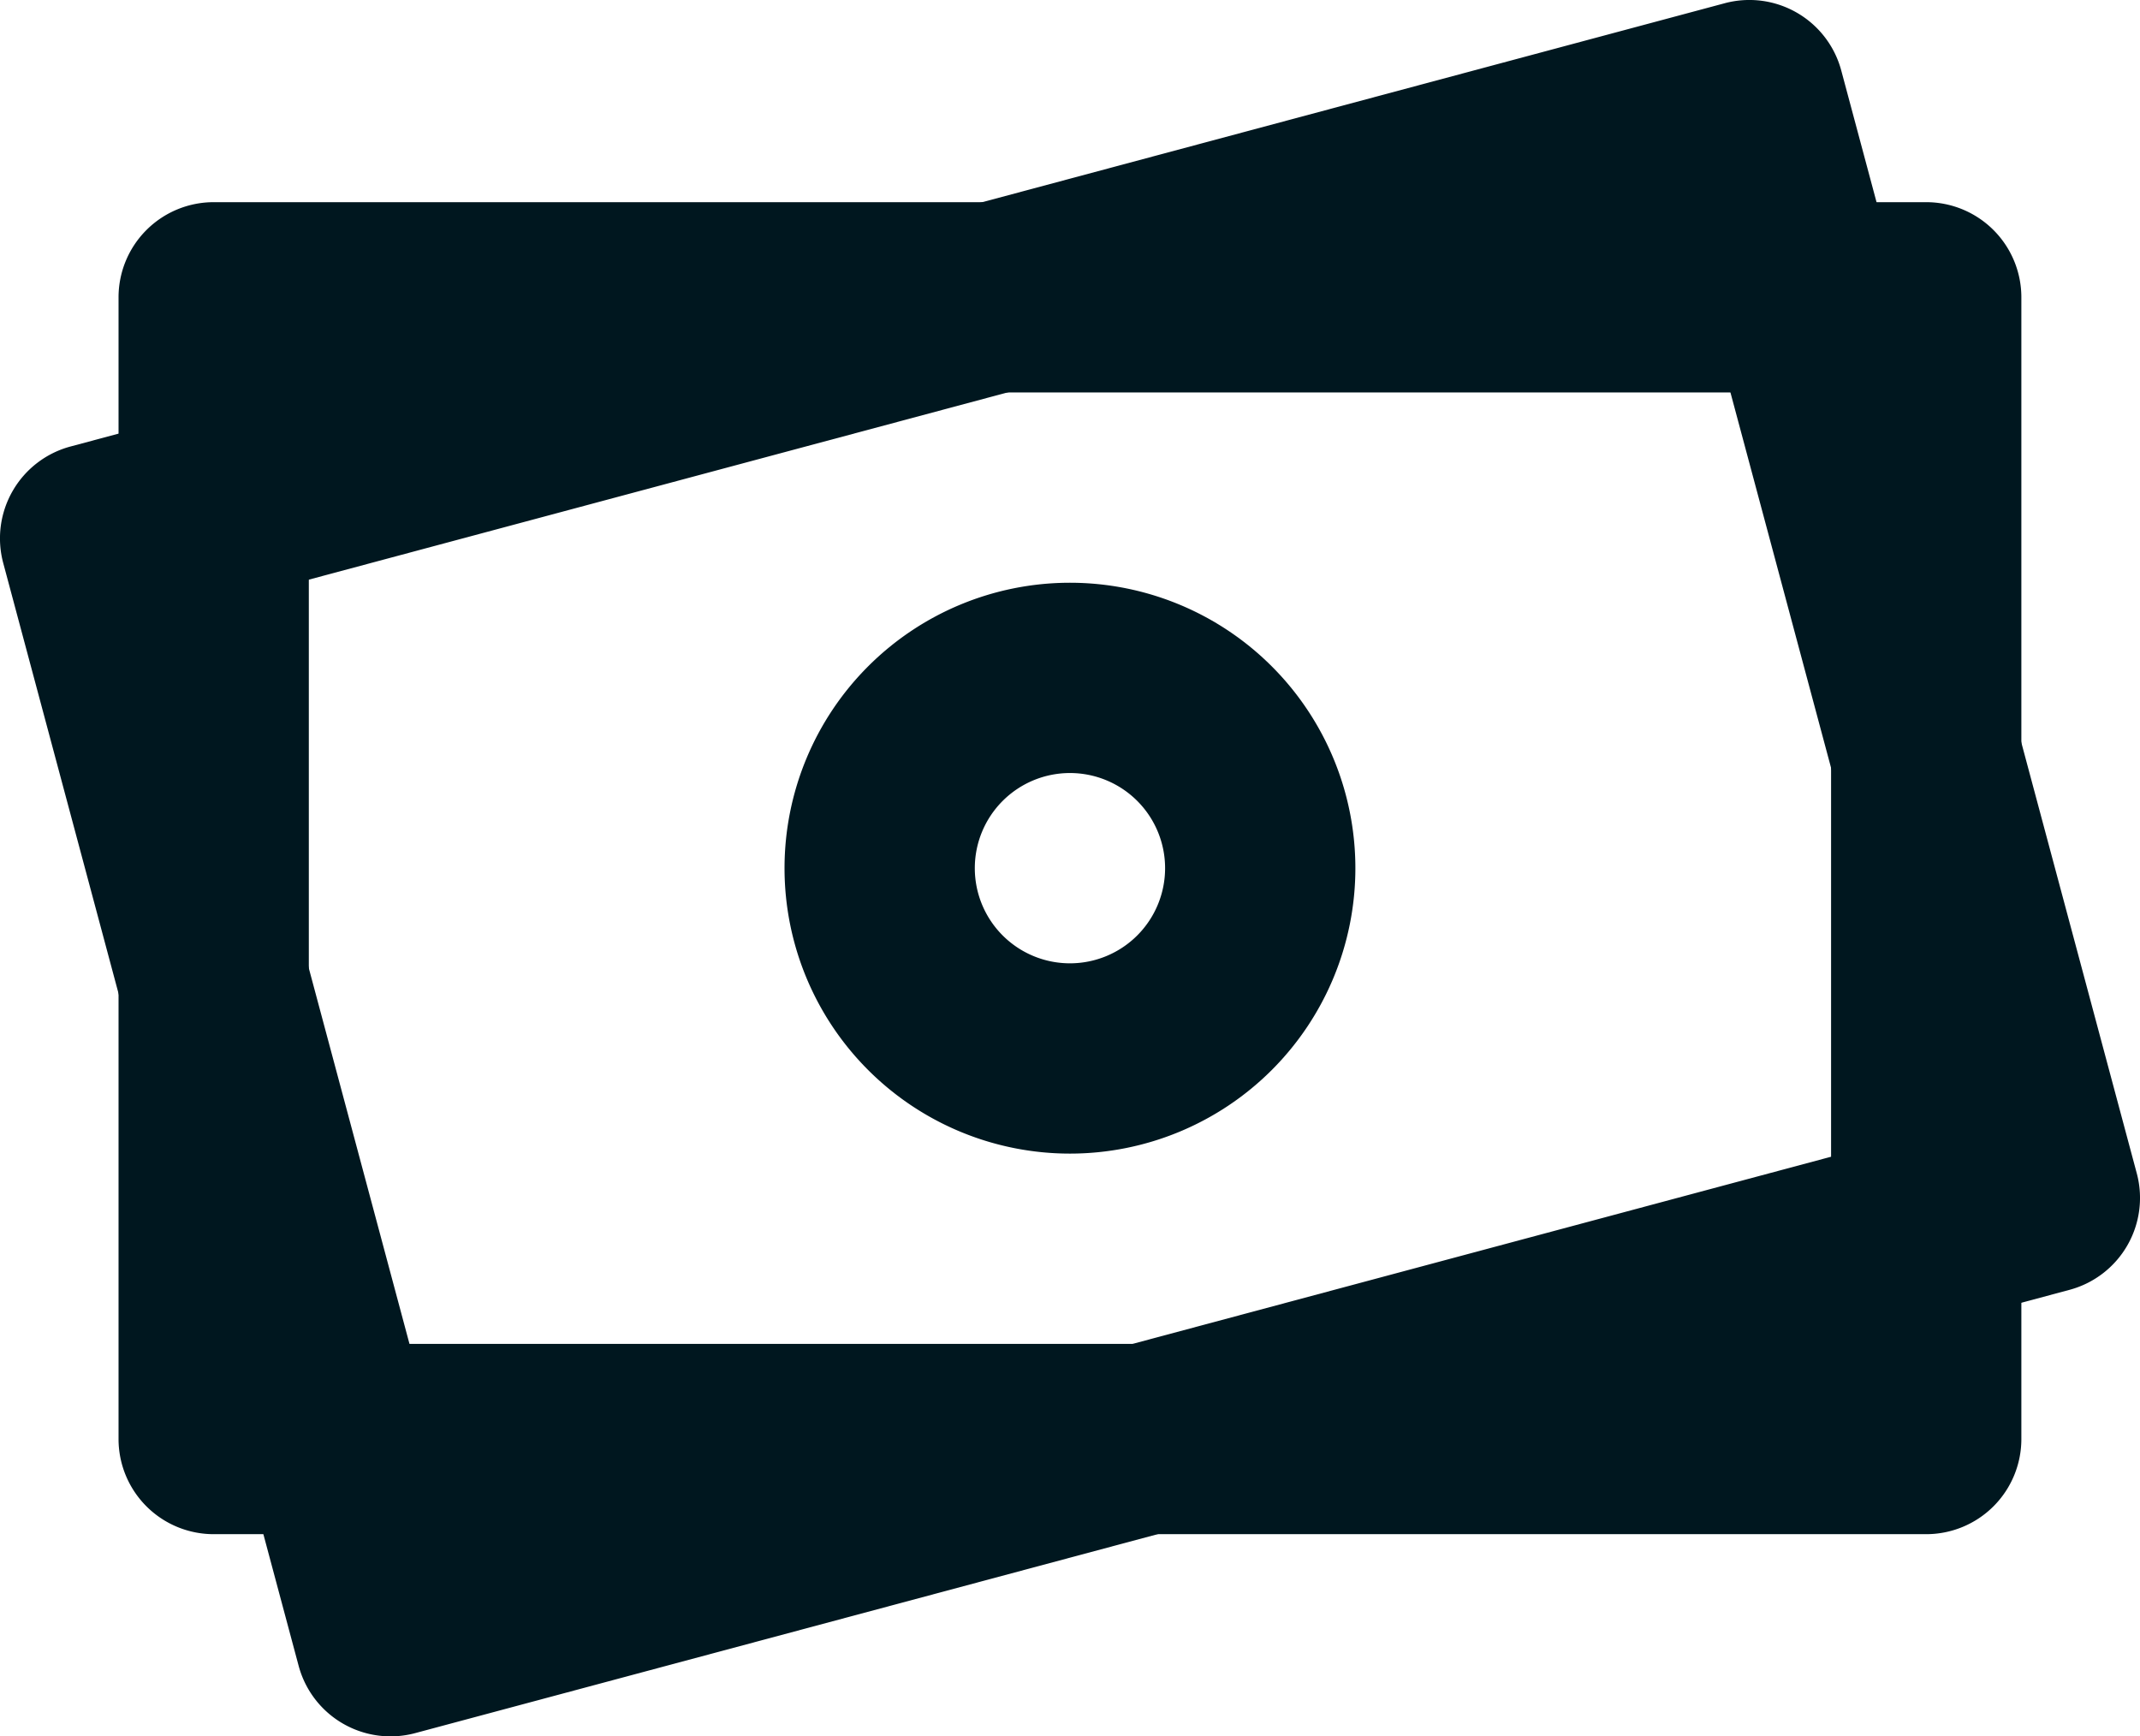 <svg xmlns="http://www.w3.org/2000/svg" width="22.493" height="18.25" viewBox="0 0 22.493 18.25">
  <g id="Icon_dollar" transform="translate(-0.754 -2.875)">
    <path id="Path_53928" data-name="Path 53928" d="M.788,8.793a1,1,0,0,1,.707-1.225L18.882,2.909a1,1,0,0,1,1.225.707l3.106,11.591a1,1,0,0,1-.707,1.225L5.118,21.091a1,1,0,0,1-1.225-.707Zm2.191.448L5.567,18.9l15.455-4.141L18.433,5.1Z" fill="#00171f" fill-rule="evenodd"/>
    <path id="Path_53929" data-name="Path 53929" d="M2,6A1,1,0,0,1,3,5H21a1,1,0,0,1,1,1V18a1,1,0,0,1-1,1H3a1,1,0,0,1-1-1ZM4,7V17H20V7Z" fill="#00171f" fill-rule="evenodd"/>
    <path id="Path_53930" data-name="Path 53930" d="M12,11a1,1,0,1,0,1,1A1,1,0,0,0,12,11ZM9,12a3,3,0,1,1,3,3A3,3,0,0,1,9,12Z" fill="#00171f" fill-rule="evenodd"/>
  </g>
</svg>
